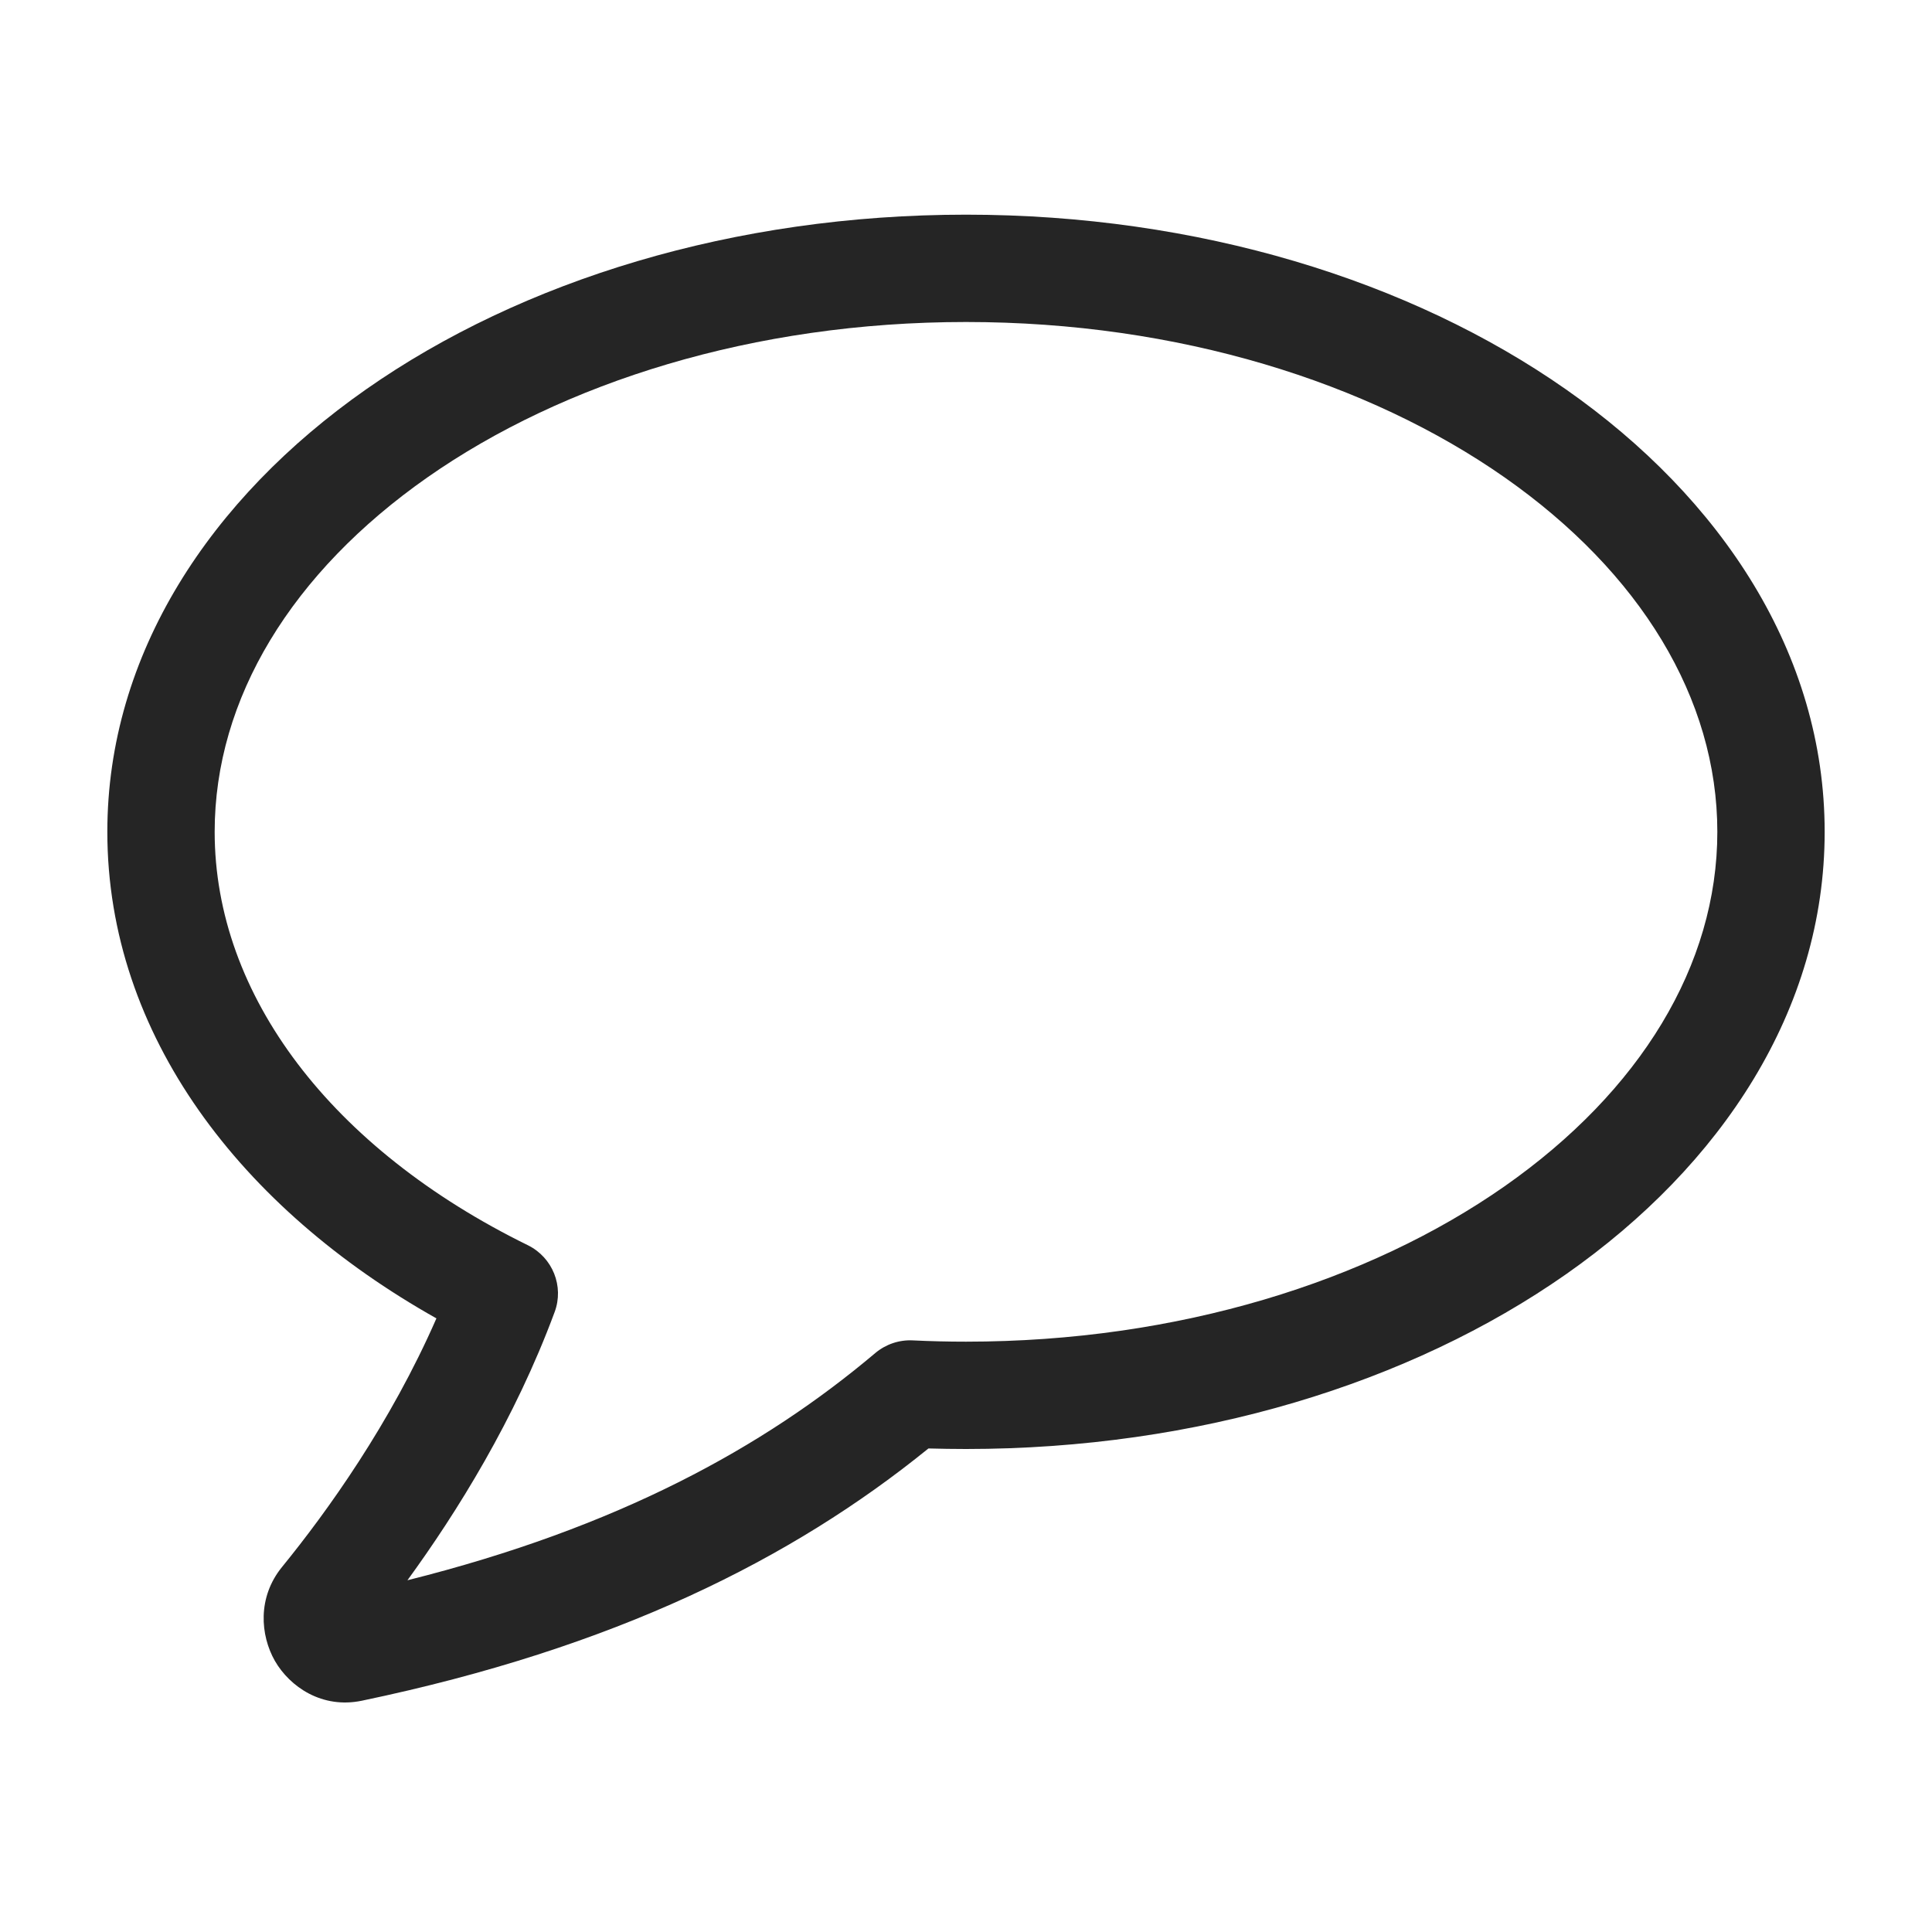<svg width="18" height="18" viewBox="0 0 18 18" fill="none" xmlns="http://www.w3.org/2000/svg">
<path fill-rule="evenodd" clip-rule="evenodd" d="M3.983 4.447C2.718 5.333 2 6.508 2 7.75C2 9.271 3.086 10.703 4.919 11.602C5.149 11.716 5.257 11.985 5.167 12.225C4.797 13.224 4.257 14.09 3.796 14.723C5.757 14.232 7.113 13.486 8.156 12.605C8.253 12.524 8.377 12.482 8.503 12.488C8.667 12.496 8.833 12.5 9 12.5C10.981 12.5 12.753 11.937 14.017 11.053C15.282 10.167 16 8.992 16 7.75C16 6.508 15.282 5.333 14.017 4.447C12.753 3.563 10.981 3 9 3C7.019 3 5.247 3.563 3.983 4.447ZM3.41 3.628C4.861 2.612 6.839 2 9 2C11.161 2 13.139 2.612 14.59 3.628C16.04 4.643 17 6.092 17 7.75C17 9.408 16.04 10.857 14.59 11.872C13.139 12.888 11.161 13.5 9 13.5C8.883 13.5 8.766 13.498 8.65 13.495C7.378 14.527 5.727 15.353 3.372 15.845C3 15.923 2.7 15.715 2.561 15.474C2.425 15.235 2.397 14.883 2.627 14.6C3.046 14.086 3.637 13.264 4.066 12.283C2.251 11.263 1 9.647 1 7.75C1 6.092 1.961 4.643 3.41 3.628Z" fill="#252525"/>
</svg>

